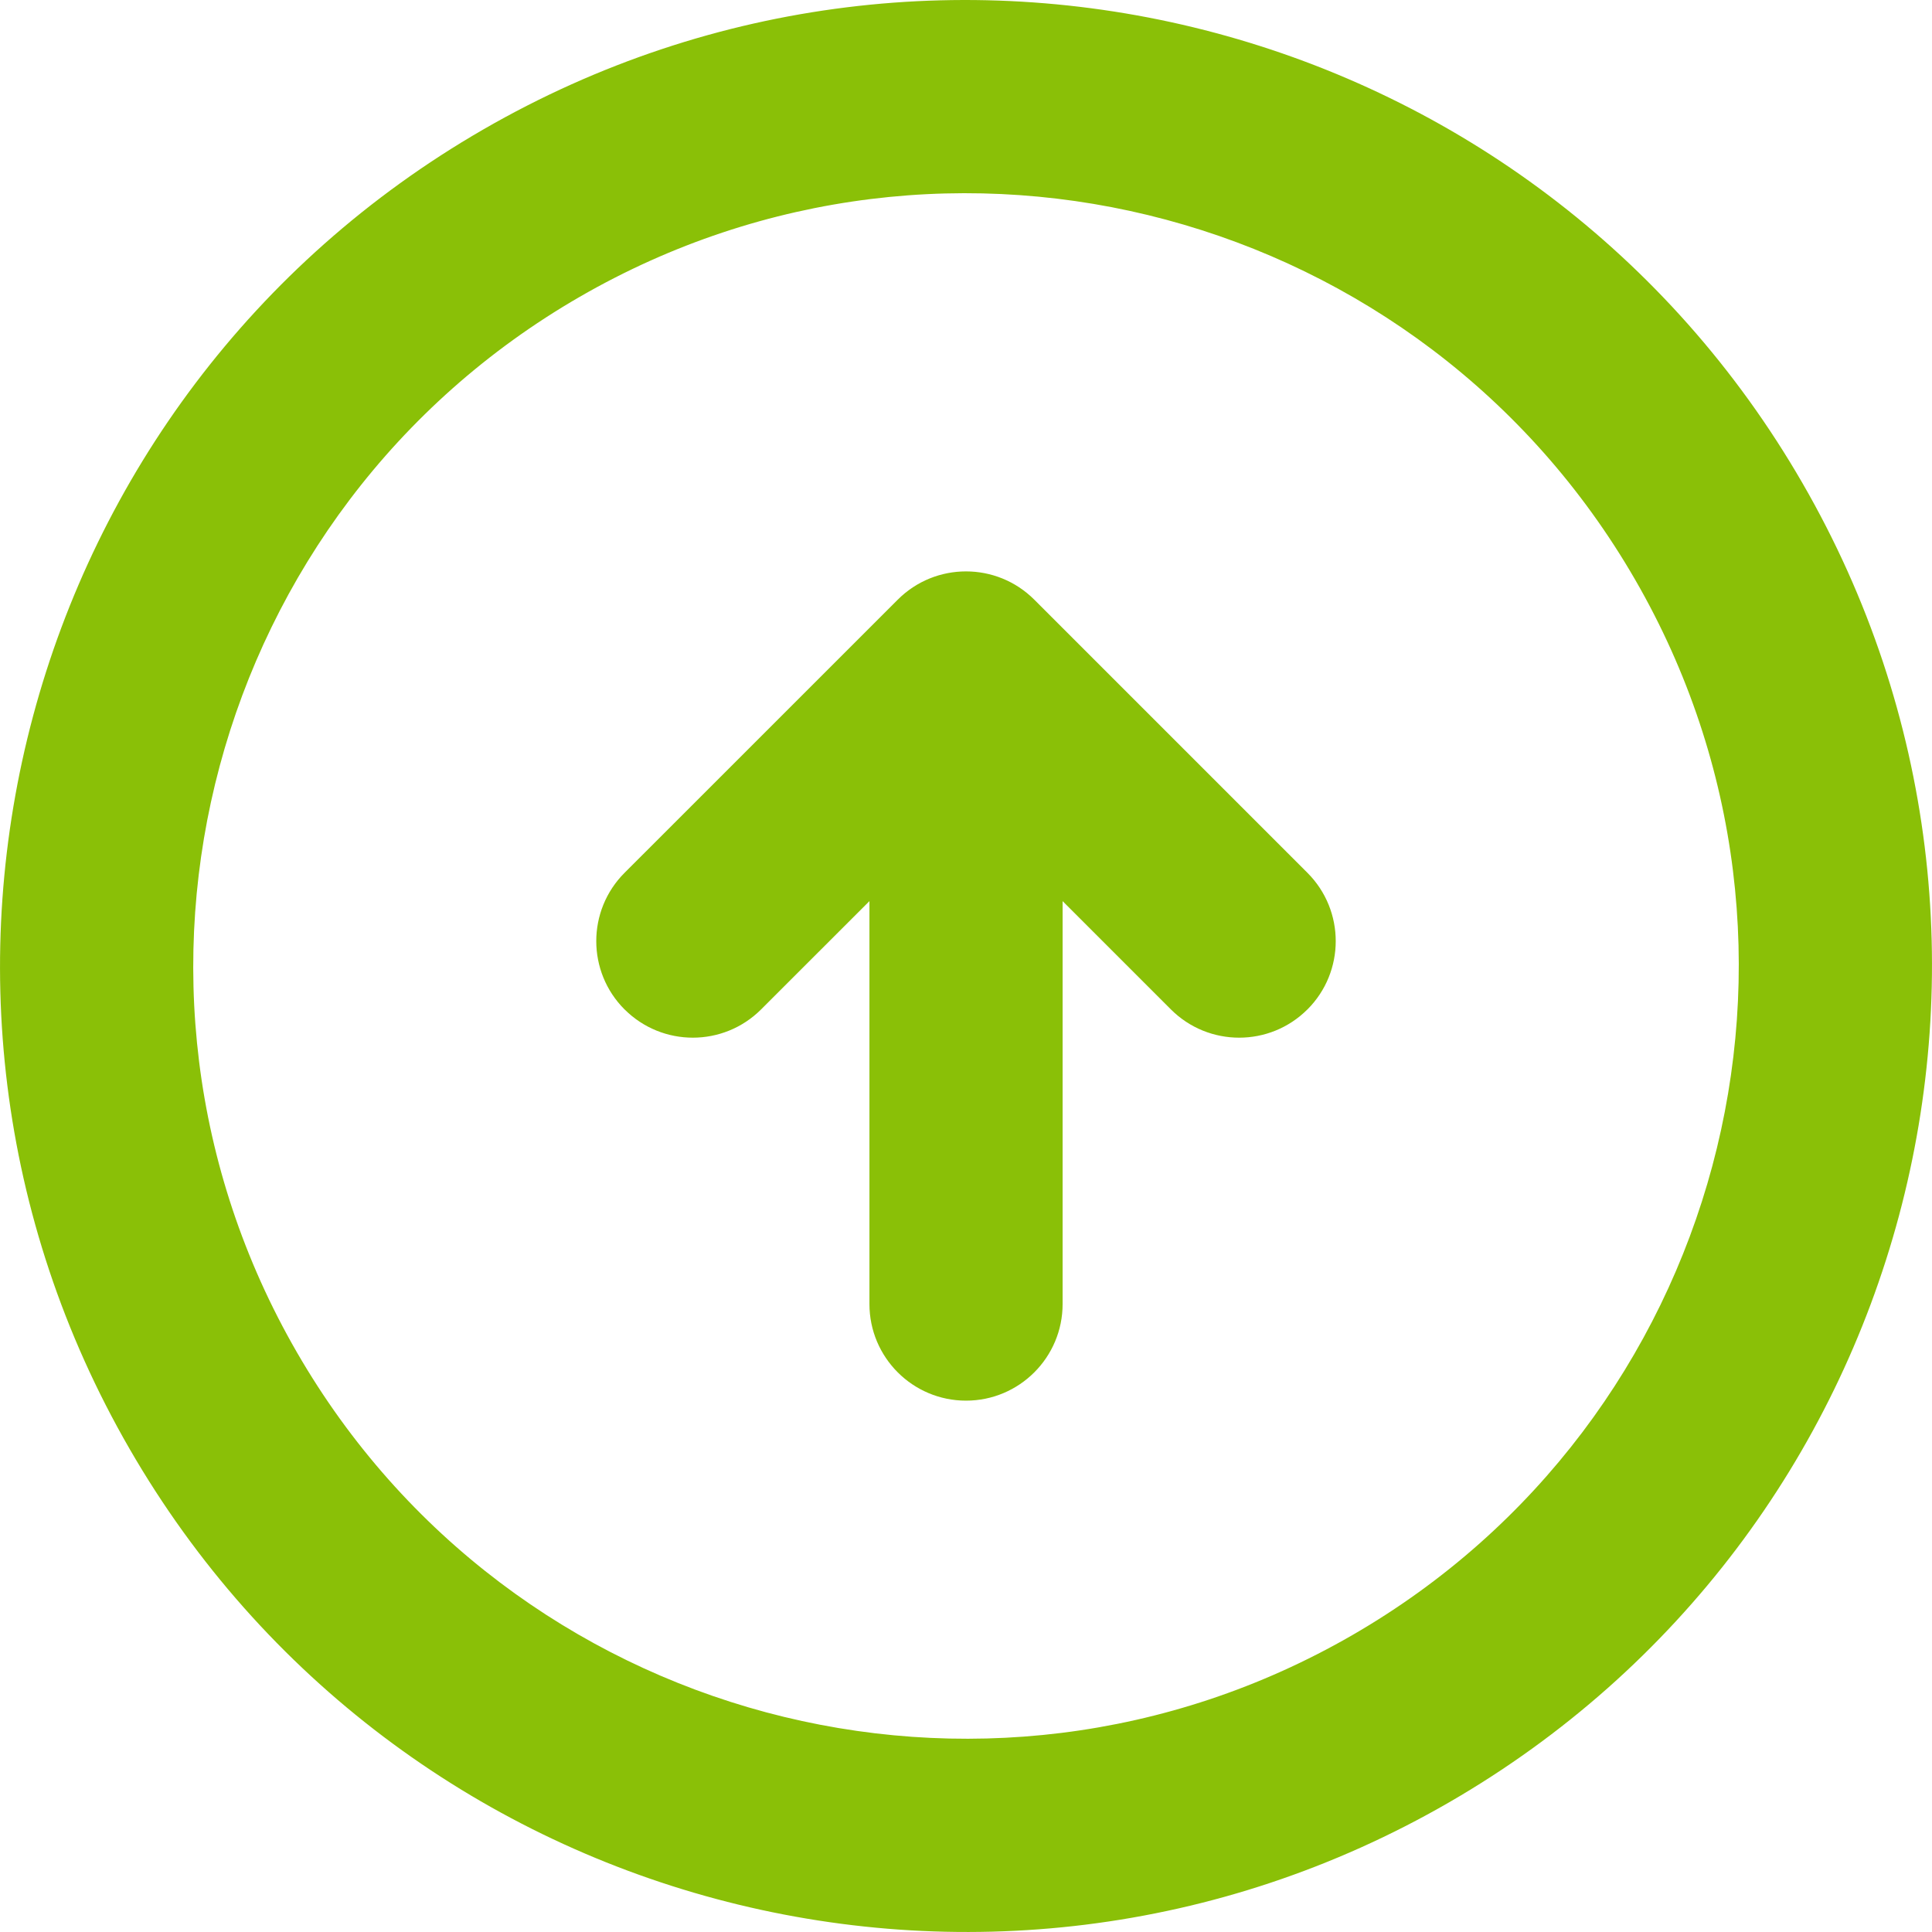 <svg version="1.1" xmlns="http://www.w3.org/2000/svg" viewBox="0 0 40.007 40.007">
<path fill="#8ac007" d="M21.418,12.418c-0.781-0.781-2.048-0.781-2.828,0h-0.001c-0.002,0.002-0.003,0.004-0.004,0.005l-5.652,5.651
	c-0.781,0.781-0.781,2.048,0,2.829v-0.001c0.781,0.781,2.047,0.781,2.828,0l2.243-2.242v8.344c0,1.104,0.896,2,2,2s2-0.896,2-2
	V18.66l2.242,2.242c0.781,0.781,2.048,0.781,2.828,0v0.001c0.781-0.781,0.781-2.048,0-2.829L21.418,12.418z M37.324,10.003
	c-5.522-9.565-17.755-12.843-27.32-7.32C0.438,8.205-2.84,20.438,2.684,30.004c5.522,9.565,17.754,12.843,27.32,7.32
	C39.569,31.801,42.847,19.569,37.324,10.003z M28.004,33.859c-7.653,4.418-17.438,1.797-21.856-5.856
	c-4.419-7.652-1.796-17.438,5.856-21.856c7.652-4.418,17.438-1.796,21.856,5.857C38.278,19.656,35.656,29.441,28.004,33.859z"/>
</svg>
